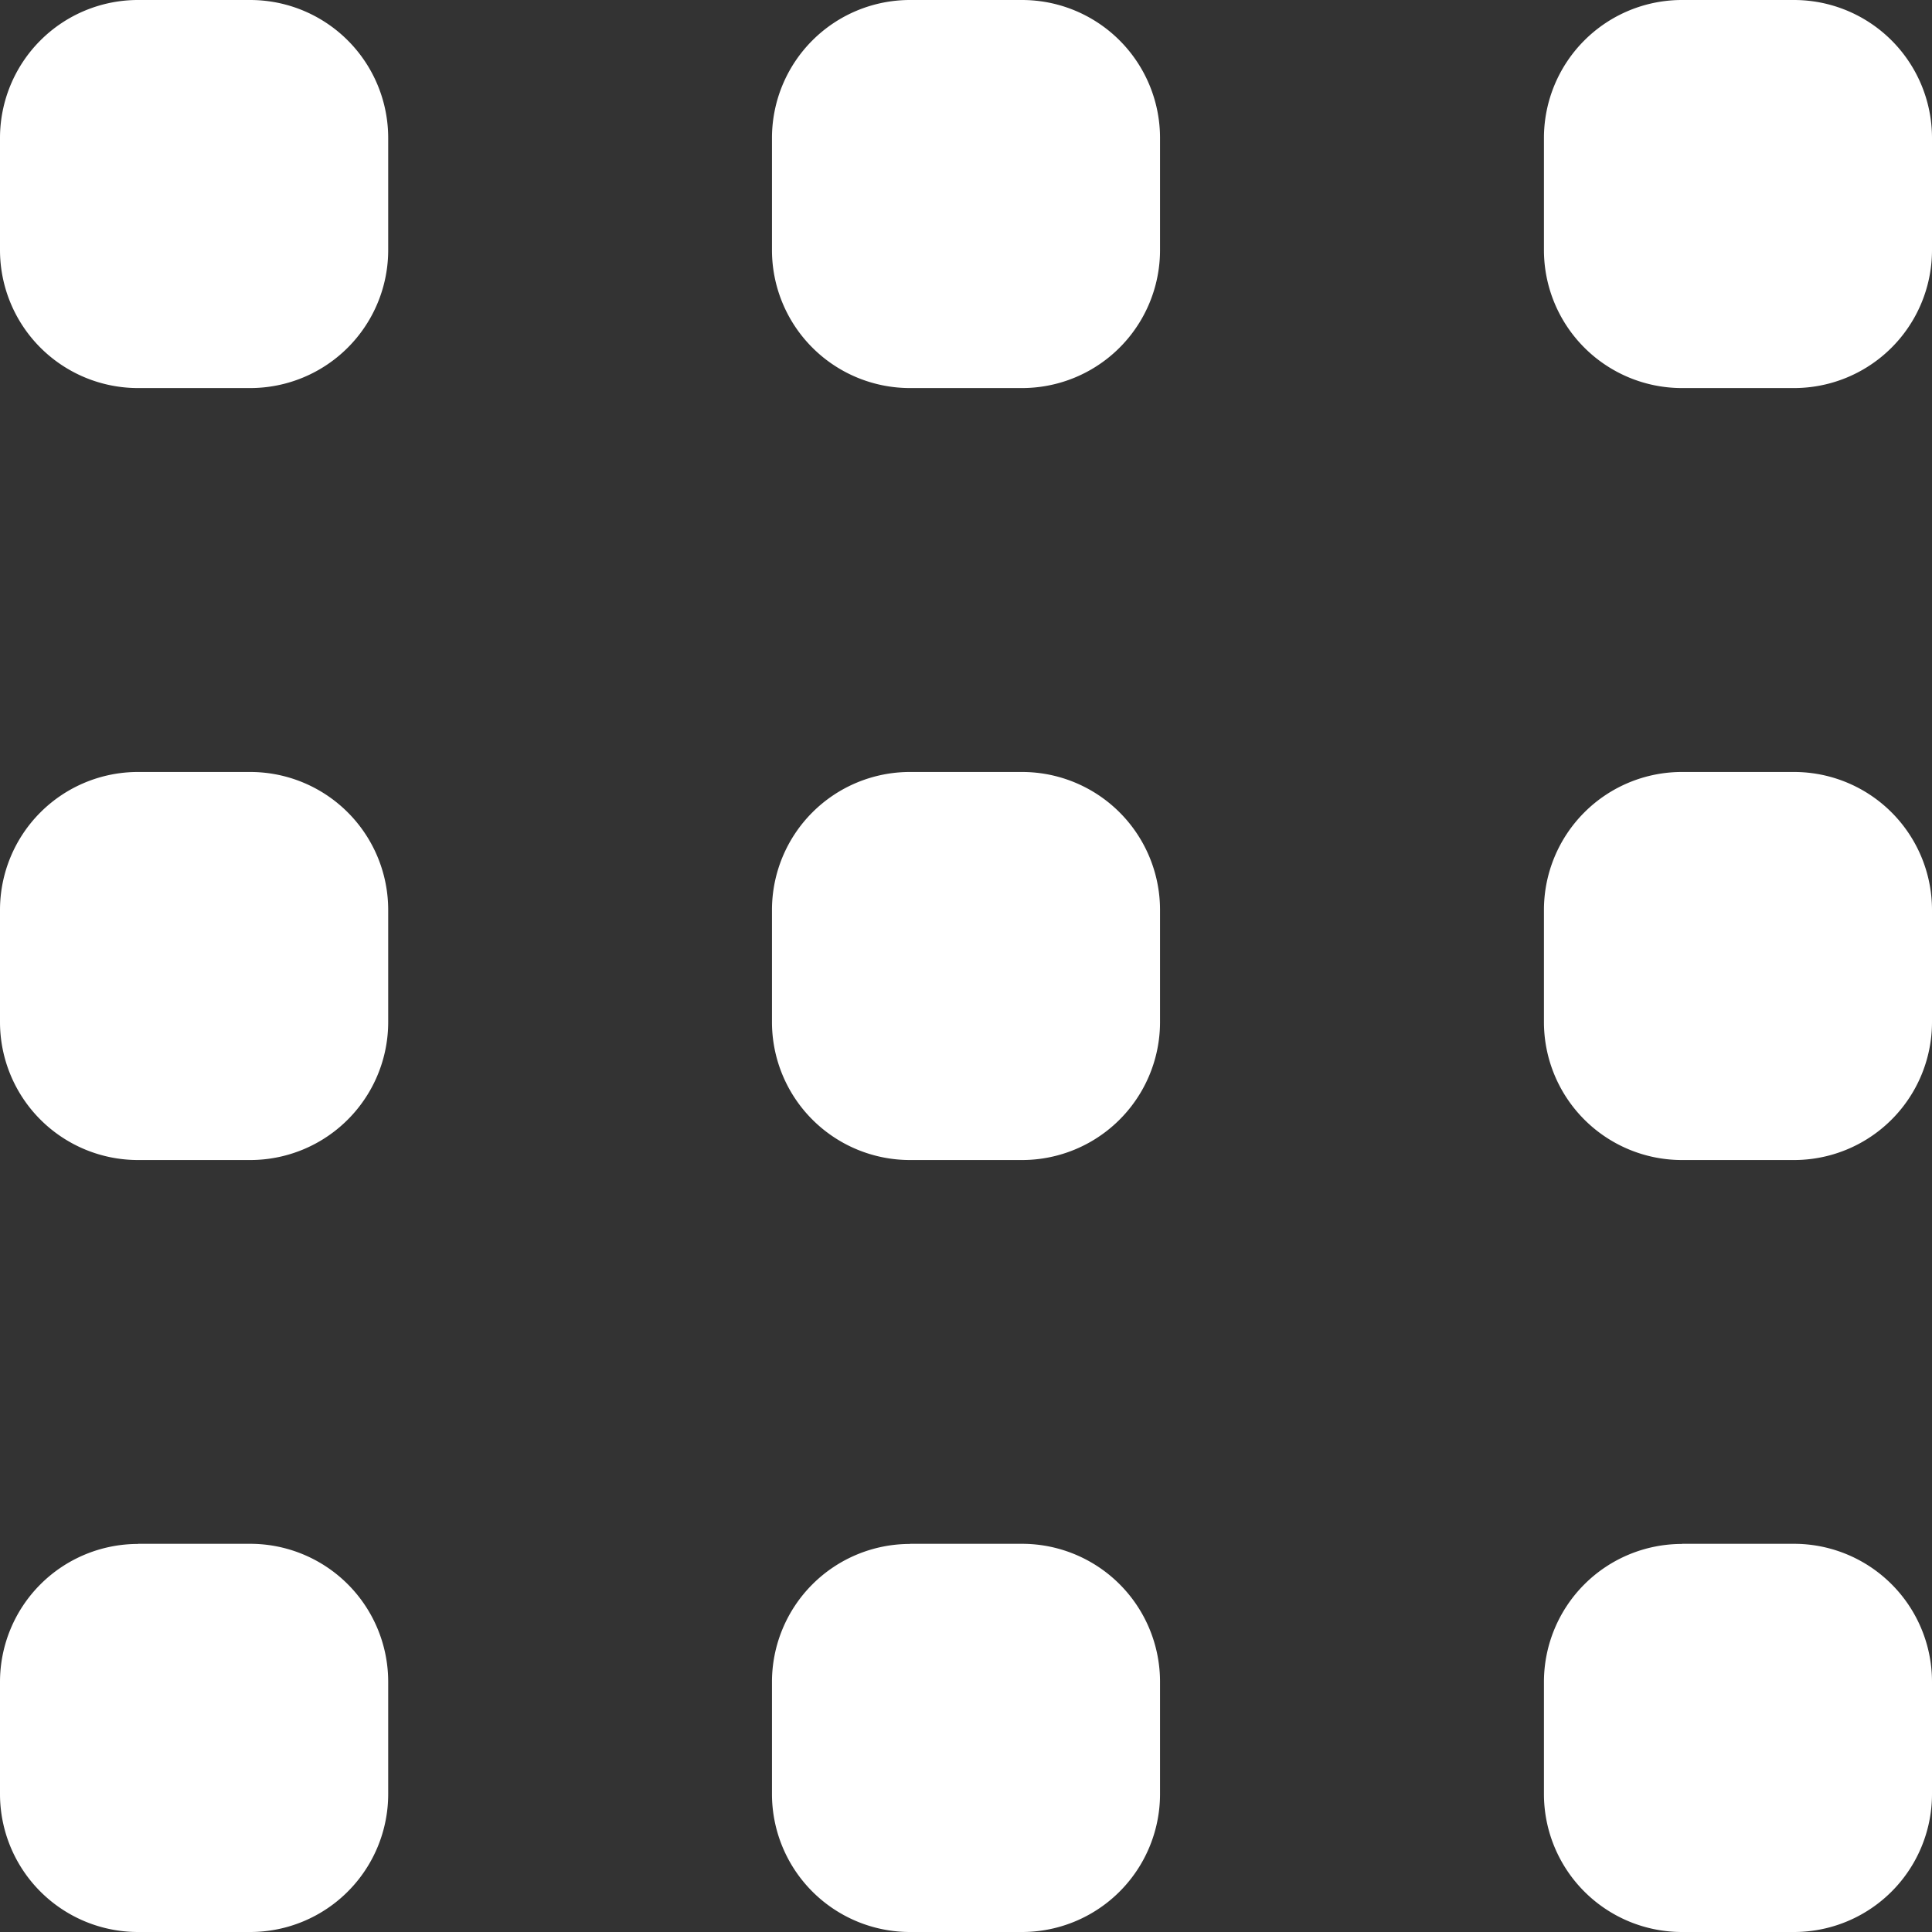 <svg xmlns="http://www.w3.org/2000/svg" width="14" height="14" viewBox="0 0 14 14"><rect x="0" y="0" width="14" height="14" fill="#333333" stroke="none"/><g><g><g><path fill="#fff" d="M1 0h.813a1 1 0 0 1 1 1v.812a1 1 0 0 1-1 1H1a1 1 0 0 1-1-1V1a1 1 0 0 1 1-1z"/></g><g><path fill="#fff" d="M6.594 0h.812a1 1 0 0 1 1 1v.812a1 1 0 0 1-1 1h-.812a1 1 0 0 1-1-1V1a1 1 0 0 1 1-1z"/></g><g><path fill="#fff" d="M12.188 0H13a1 1 0 0 1 1 1v.812a1 1 0 0 1-1 1h-.812a1 1 0 0 1-1-1V1a1 1 0 0 1 1-1z"/></g></g><g><g><path fill="#fff" d="M1 5.594h.813a1 1 0 0 1 1 1v.812a1 1 0 0 1-1 1H1a1 1 0 0 1-1-1v-.812a1 1 0 0 1 1-1z"/></g><g><path fill="#fff" d="M6.594 5.594h.812a1 1 0 0 1 1 1v.812a1 1 0 0 1-1 1h-.812a1 1 0 0 1-1-1v-.812a1 1 0 0 1 1-1z"/></g><g><path fill="#fff" d="M12.188 5.594H13a1 1 0 0 1 1 1v.812a1 1 0 0 1-1 1h-.812a1 1 0 0 1-1-1v-.812a1 1 0 0 1 1-1z"/></g></g><g><g><path fill="#fff" d="M1 11.187h.813a1 1 0 0 1 1 1V13a1 1 0 0 1-1 1H1a1 1 0 0 1-1-1v-.812a1 1 0 0 1 1-1z"/></g><g><path fill="#fff" d="M6.594 11.187h.812a1 1 0 0 1 1 1V13a1 1 0 0 1-1 1h-.812a1 1 0 0 1-1-1v-.812a1 1 0 0 1 1-1z"/></g><g><path fill="#fff" d="M12.188 11.187H13a1 1 0 0 1 1 1V13a1 1 0 0 1-1 1h-.812a1 1 0 0 1-1-1v-.812a1 1 0 0 1 1-1z"/></g></g></g></svg>